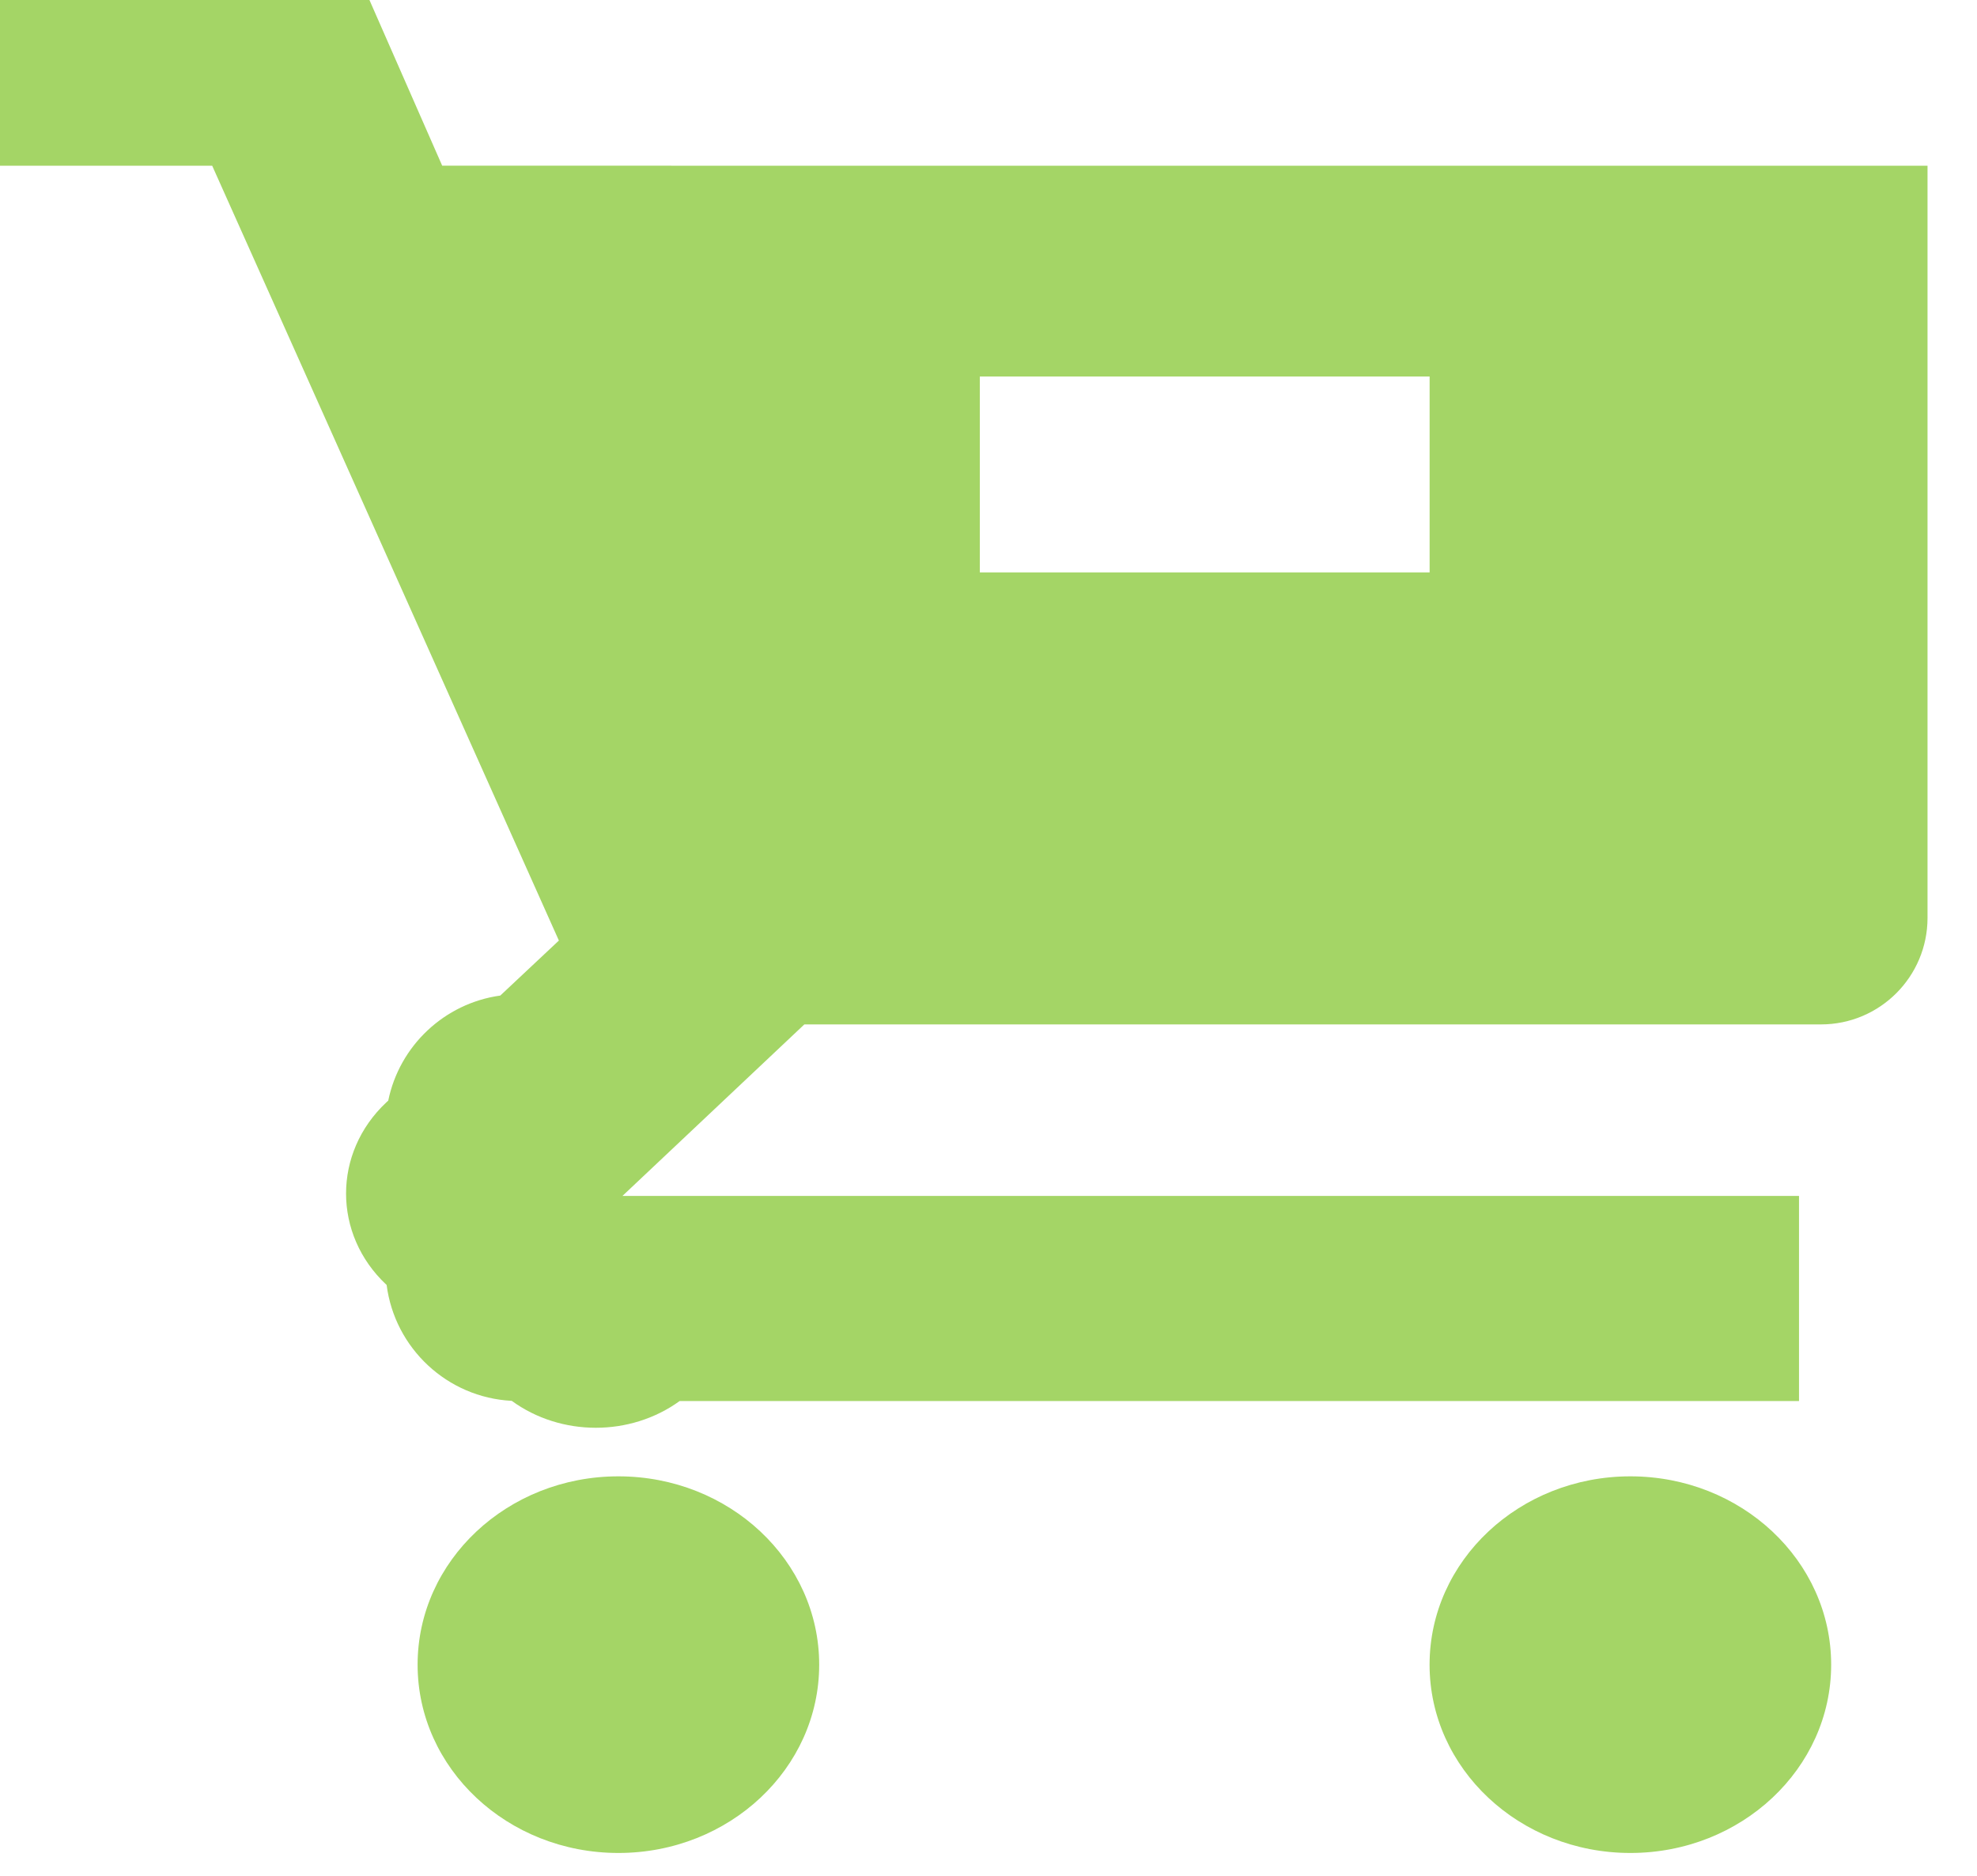 <svg width="39" height="37" viewBox="0 0 39 37" fill="none" xmlns="http://www.w3.org/2000/svg">
<path opacity="0.6" fill-rule="evenodd" clip-rule="evenodd" d="M7.288 0H0V3.269H4.186L11.025 18.552L9.869 19.637C8.765 19.79 7.88 20.629 7.659 21.709L7.621 21.744C6.562 22.737 6.562 24.347 7.621 25.34L7.627 25.345C7.787 26.592 8.821 27.566 10.095 27.631C11.067 28.338 12.434 28.339 13.407 27.635H32.861C32.875 27.635 32.889 27.635 32.902 27.635H35.489V25.042L35.489 25.007V23.589H12.279L15.867 20.206H35.922C37.083 20.206 38.024 19.265 38.024 18.104V11.314L38.024 11.291V3.269H13.242L13.242 3.268L8.723 3.268L7.288 0V0H7.288ZM12.199 36.549C14.387 36.549 16.16 34.886 16.16 32.835C16.16 30.783 14.387 29.12 12.199 29.12C10.012 29.12 8.238 30.783 8.238 32.835C8.238 34.886 10.012 36.549 12.199 36.549ZM36.123 32.835C36.123 34.886 34.35 36.549 32.162 36.549C29.975 36.549 28.201 34.886 28.201 32.835C28.201 30.783 29.975 29.12 32.162 29.12C34.35 29.12 36.123 30.783 36.123 32.835ZM28.202 7.427H19.329V11.29H28.202V7.427Z" fill="#68B901"/>
</svg>

